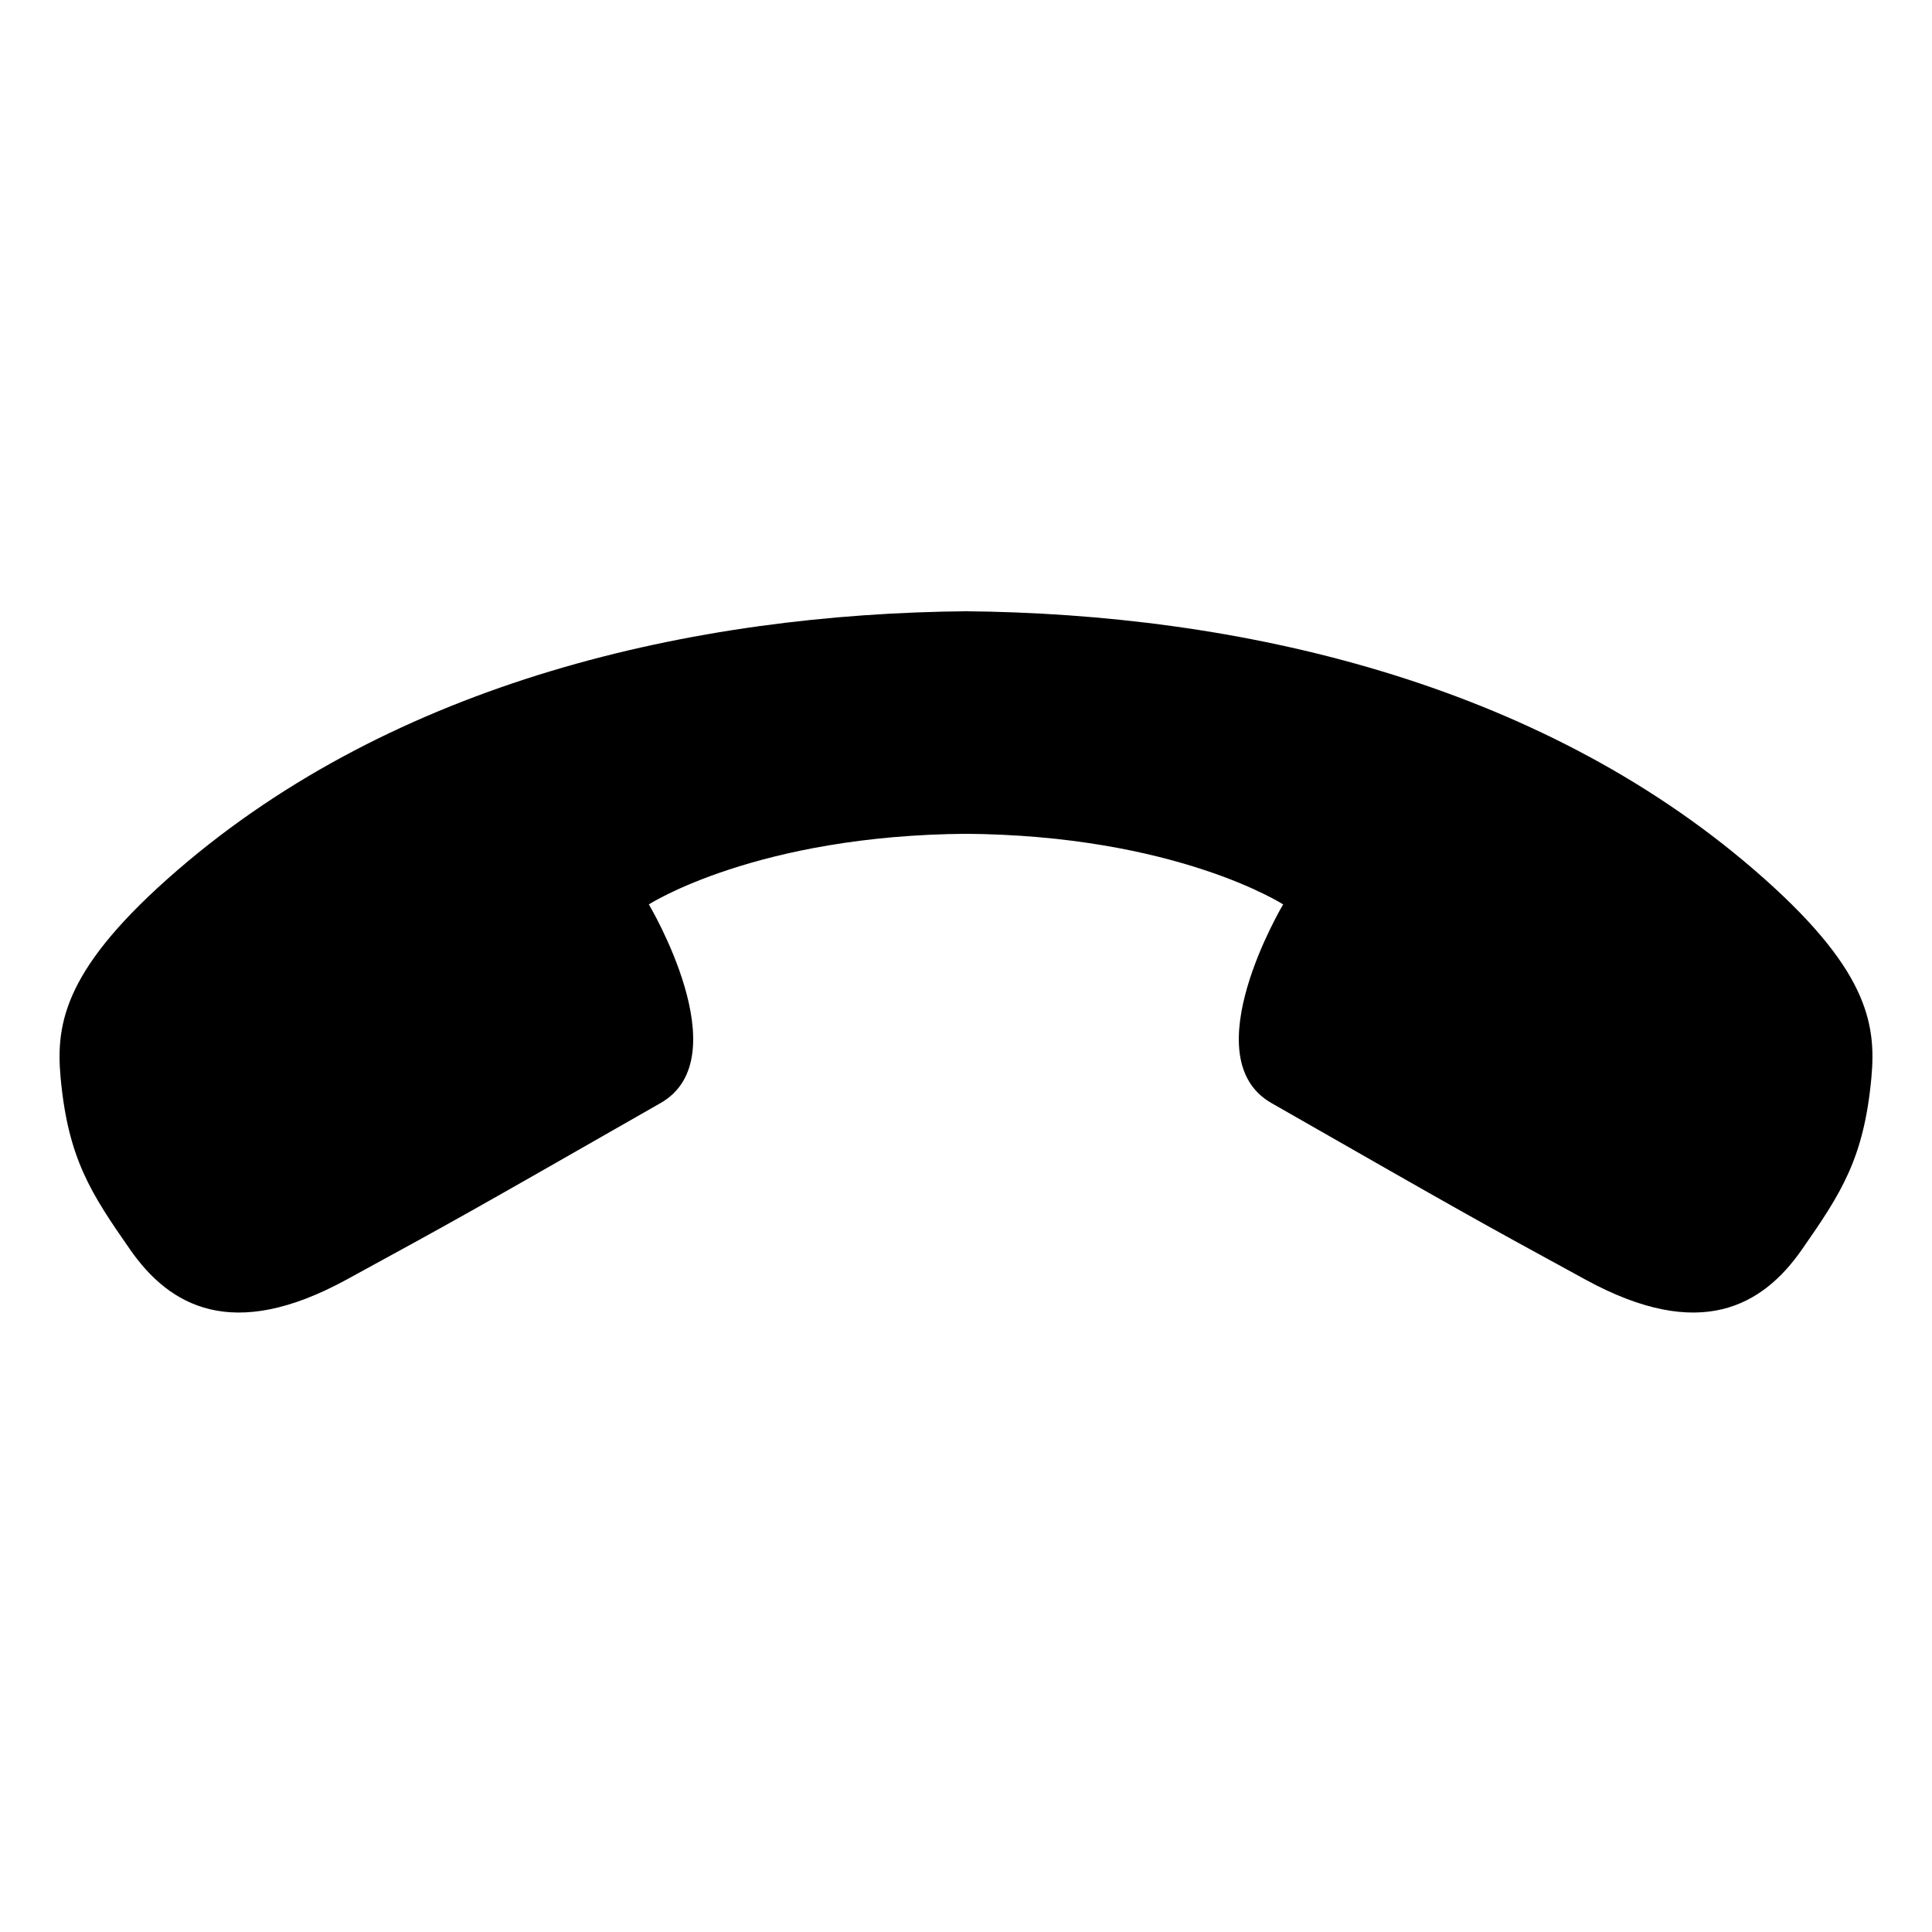 <svg xmlns="http://www.w3.org/2000/svg" width="32" height="32" fill="none" viewBox="0 0 32 32"><g clip-path="url(#clip0)"><path fill="#000" d="M10.747 14.98C10.747 14.98 12.526 13.831 16.03 13.81L16.04 10.124C11.454 10.161 6.542 11.305 2.947 14.406C1.076 16.021 0.919 16.934 1.004 17.851C1.128 19.191 1.506 19.765 2.156 20.698C2.806 21.631 3.839 22.231 5.733 21.198C7.627 20.164 7.627 20.164 10.941 18.27L10.941 18.27C12.261 17.517 10.747 14.98 10.747 14.98Z"/><path fill="#000" d="M21.253 14.98C21.253 14.98 19.474 13.831 15.97 13.81L15.96 10.124C20.546 10.161 25.458 11.305 29.053 14.406C30.924 16.021 31.081 16.934 30.996 17.851C30.872 19.191 30.494 19.765 29.844 20.698C29.194 21.631 28.161 22.231 26.267 21.198C24.373 20.164 24.373 20.164 21.059 18.27L21.059 18.27C19.739 17.517 21.253 14.98 21.253 14.98Z"/></g><defs><clipPath id="clip0"><path fill="#fff" d="M0 0H32V32H0V0Z"/></clipPath></defs></svg>